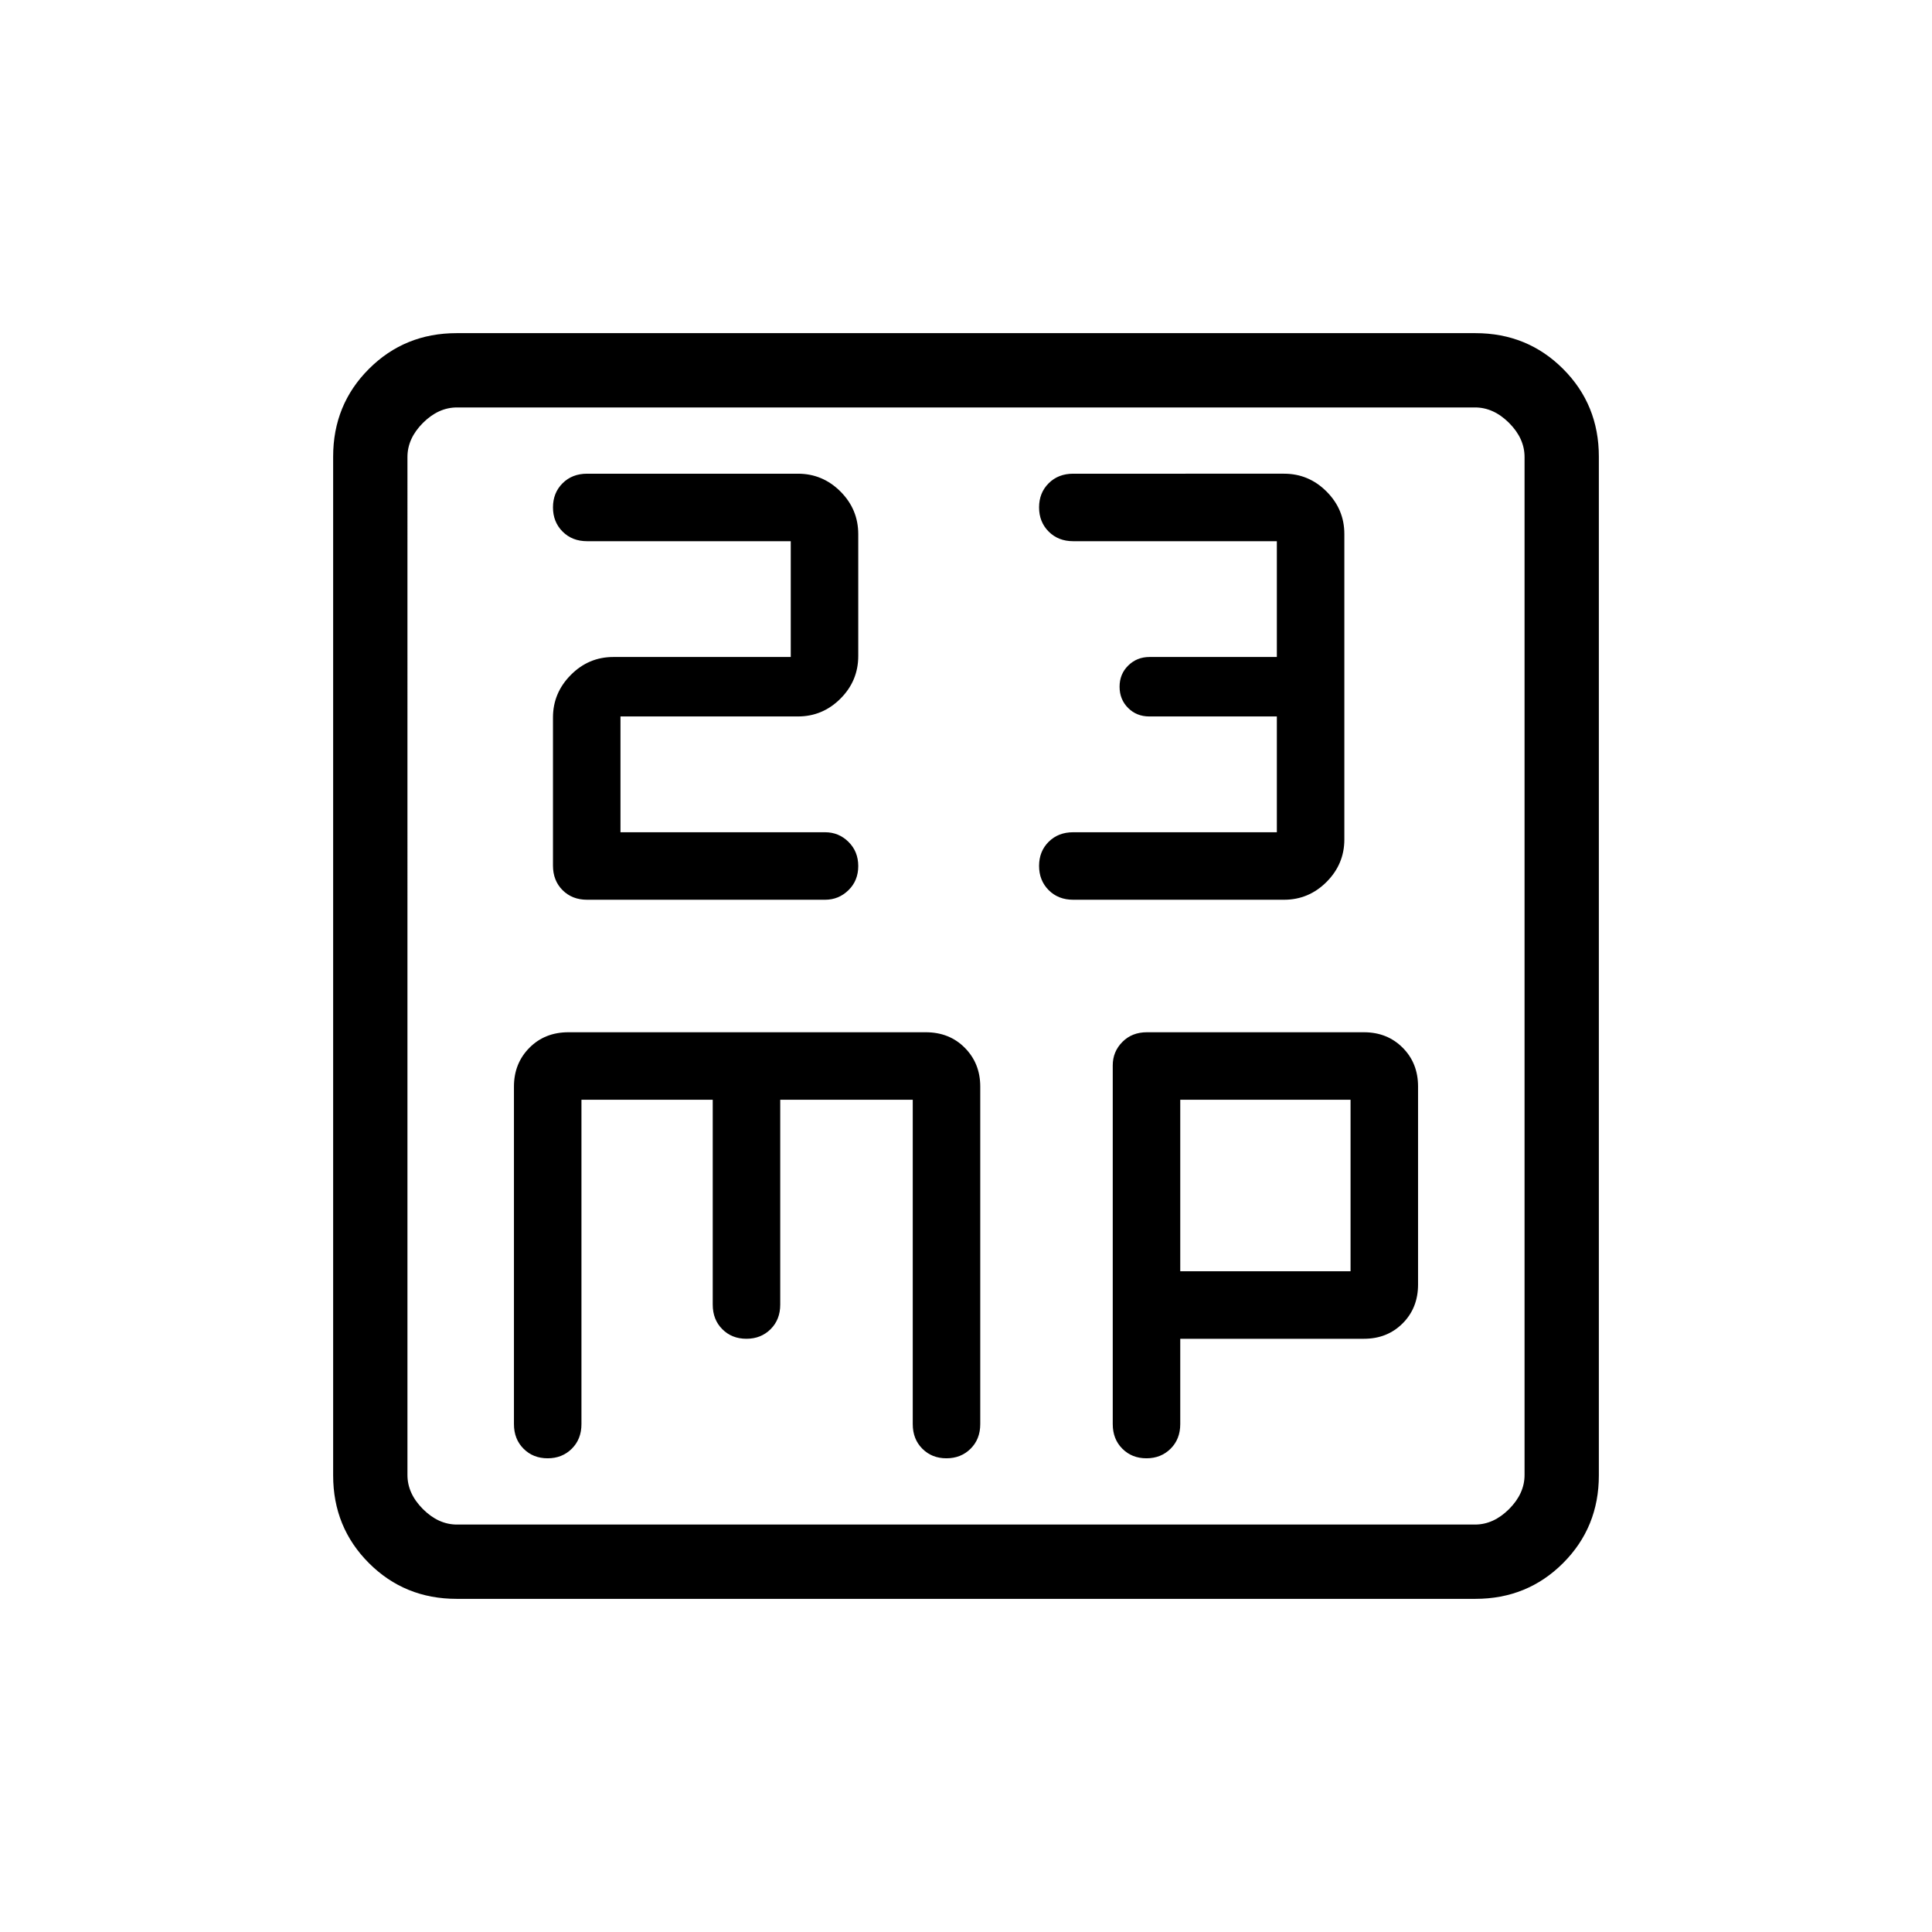 <svg xmlns="http://www.w3.org/2000/svg" height="24" viewBox="0 -960 960 960" width="24"><path d="M308.31-546.46V-604h88.18q12.28 0 21.13-8.85 8.84-8.84 8.84-21.2v-60.52q0-12.35-8.84-21.2-8.85-8.85-21.13-8.85H291.73q-7.44 0-12.2 4.76-4.76 4.75-4.76 11.98t4.76 12.01q4.76 4.79 12.2 4.79h101.19v57.54h-88.18q-12.28 0-21.12 8.93-8.85 8.92-8.85 21.12v73.61q0 7.43 4.76 12.19 4.76 4.77 12.2 4.77h118.23q6.8 0 11.65-4.76 4.85-4.75 4.85-11.98 0-7.22-4.84-12.01-4.85-4.79-11.64-4.79H308.31Zm326.15 0H533.27q-7.44 0-12.2 4.75-4.76 4.75-4.76 11.98t4.76 12.02q4.76 4.79 12.2 4.79h104.75q12.29 0 21.13-8.85 8.85-8.85 8.85-21.12v-151.75q0-12.28-8.85-21.13-8.84-8.85-21.13-8.85H533.27q-7.44 0-12.2 4.76-4.76 4.75-4.76 11.98t4.76 12.01q4.76 4.79 12.2 4.79h101.19v57.54h-63.29q-6.25 0-10.55 4.23-4.31 4.23-4.31 10.54 0 6.31 4.23 10.54 4.23 4.23 10.54 4.23h63.38v57.54ZM226.89-165.54q-25.81 0-43.58-17.77t-17.77-43.58v-506.22q0-25.81 17.77-43.58t43.58-17.77h506.22q25.81 0 43.58 17.77t17.77 43.58v506.22q0 25.81-17.77 43.58t-43.58 17.77H226.89Zm.19-36.92h505.84q9.23 0 16.93-7.69 7.69-7.7 7.69-16.93v-505.84q0-9.23-7.69-16.93-7.7-7.69-16.93-7.69H227.08q-9.23 0-16.93 7.69-7.69 7.7-7.69 16.93v505.84q0 9.23 7.69 16.93 7.7 7.69 16.93 7.69Zm-24.62-555.08V-202.46-757.54Zm86.46 344h65.23v101.81q0 7.44 4.76 12.2 4.75 4.76 11.98 4.76t12.01-4.76q4.79-4.76 4.79-12.2v-101.81h65.85v161.19q0 7.44 4.75 12.2 4.75 4.77 11.98 4.77t12.02-4.77q4.79-4.76 4.79-12.2v-167.74q0-11.51-7.66-19.25-7.65-7.74-19.42-7.74H282.46q-11.77 0-19.42 7.74-7.66 7.74-7.66 19.25v167.74q0 7.44 4.76 12.2 4.75 4.77 11.98 4.77t12.01-4.77q4.79-4.76 4.79-12.2v-161.19Zm297.54 118.77h91.26q11.59 0 19.24-7.65 7.66-7.66 7.66-19.29v-98.43q0-11.63-7.66-19.28-7.65-7.66-19.24-7.66H569.88q-7.43 0-12.19 4.83-4.77 4.82-4.77 11.59v178.31q0 7.44 4.76 12.2 4.75 4.77 11.98 4.77 7.22 0 12.01-4.77 4.79-4.76 4.79-12.2v-42.42Zm0-33.54v-85.23h84.62v85.23h-84.62Z"/></svg>